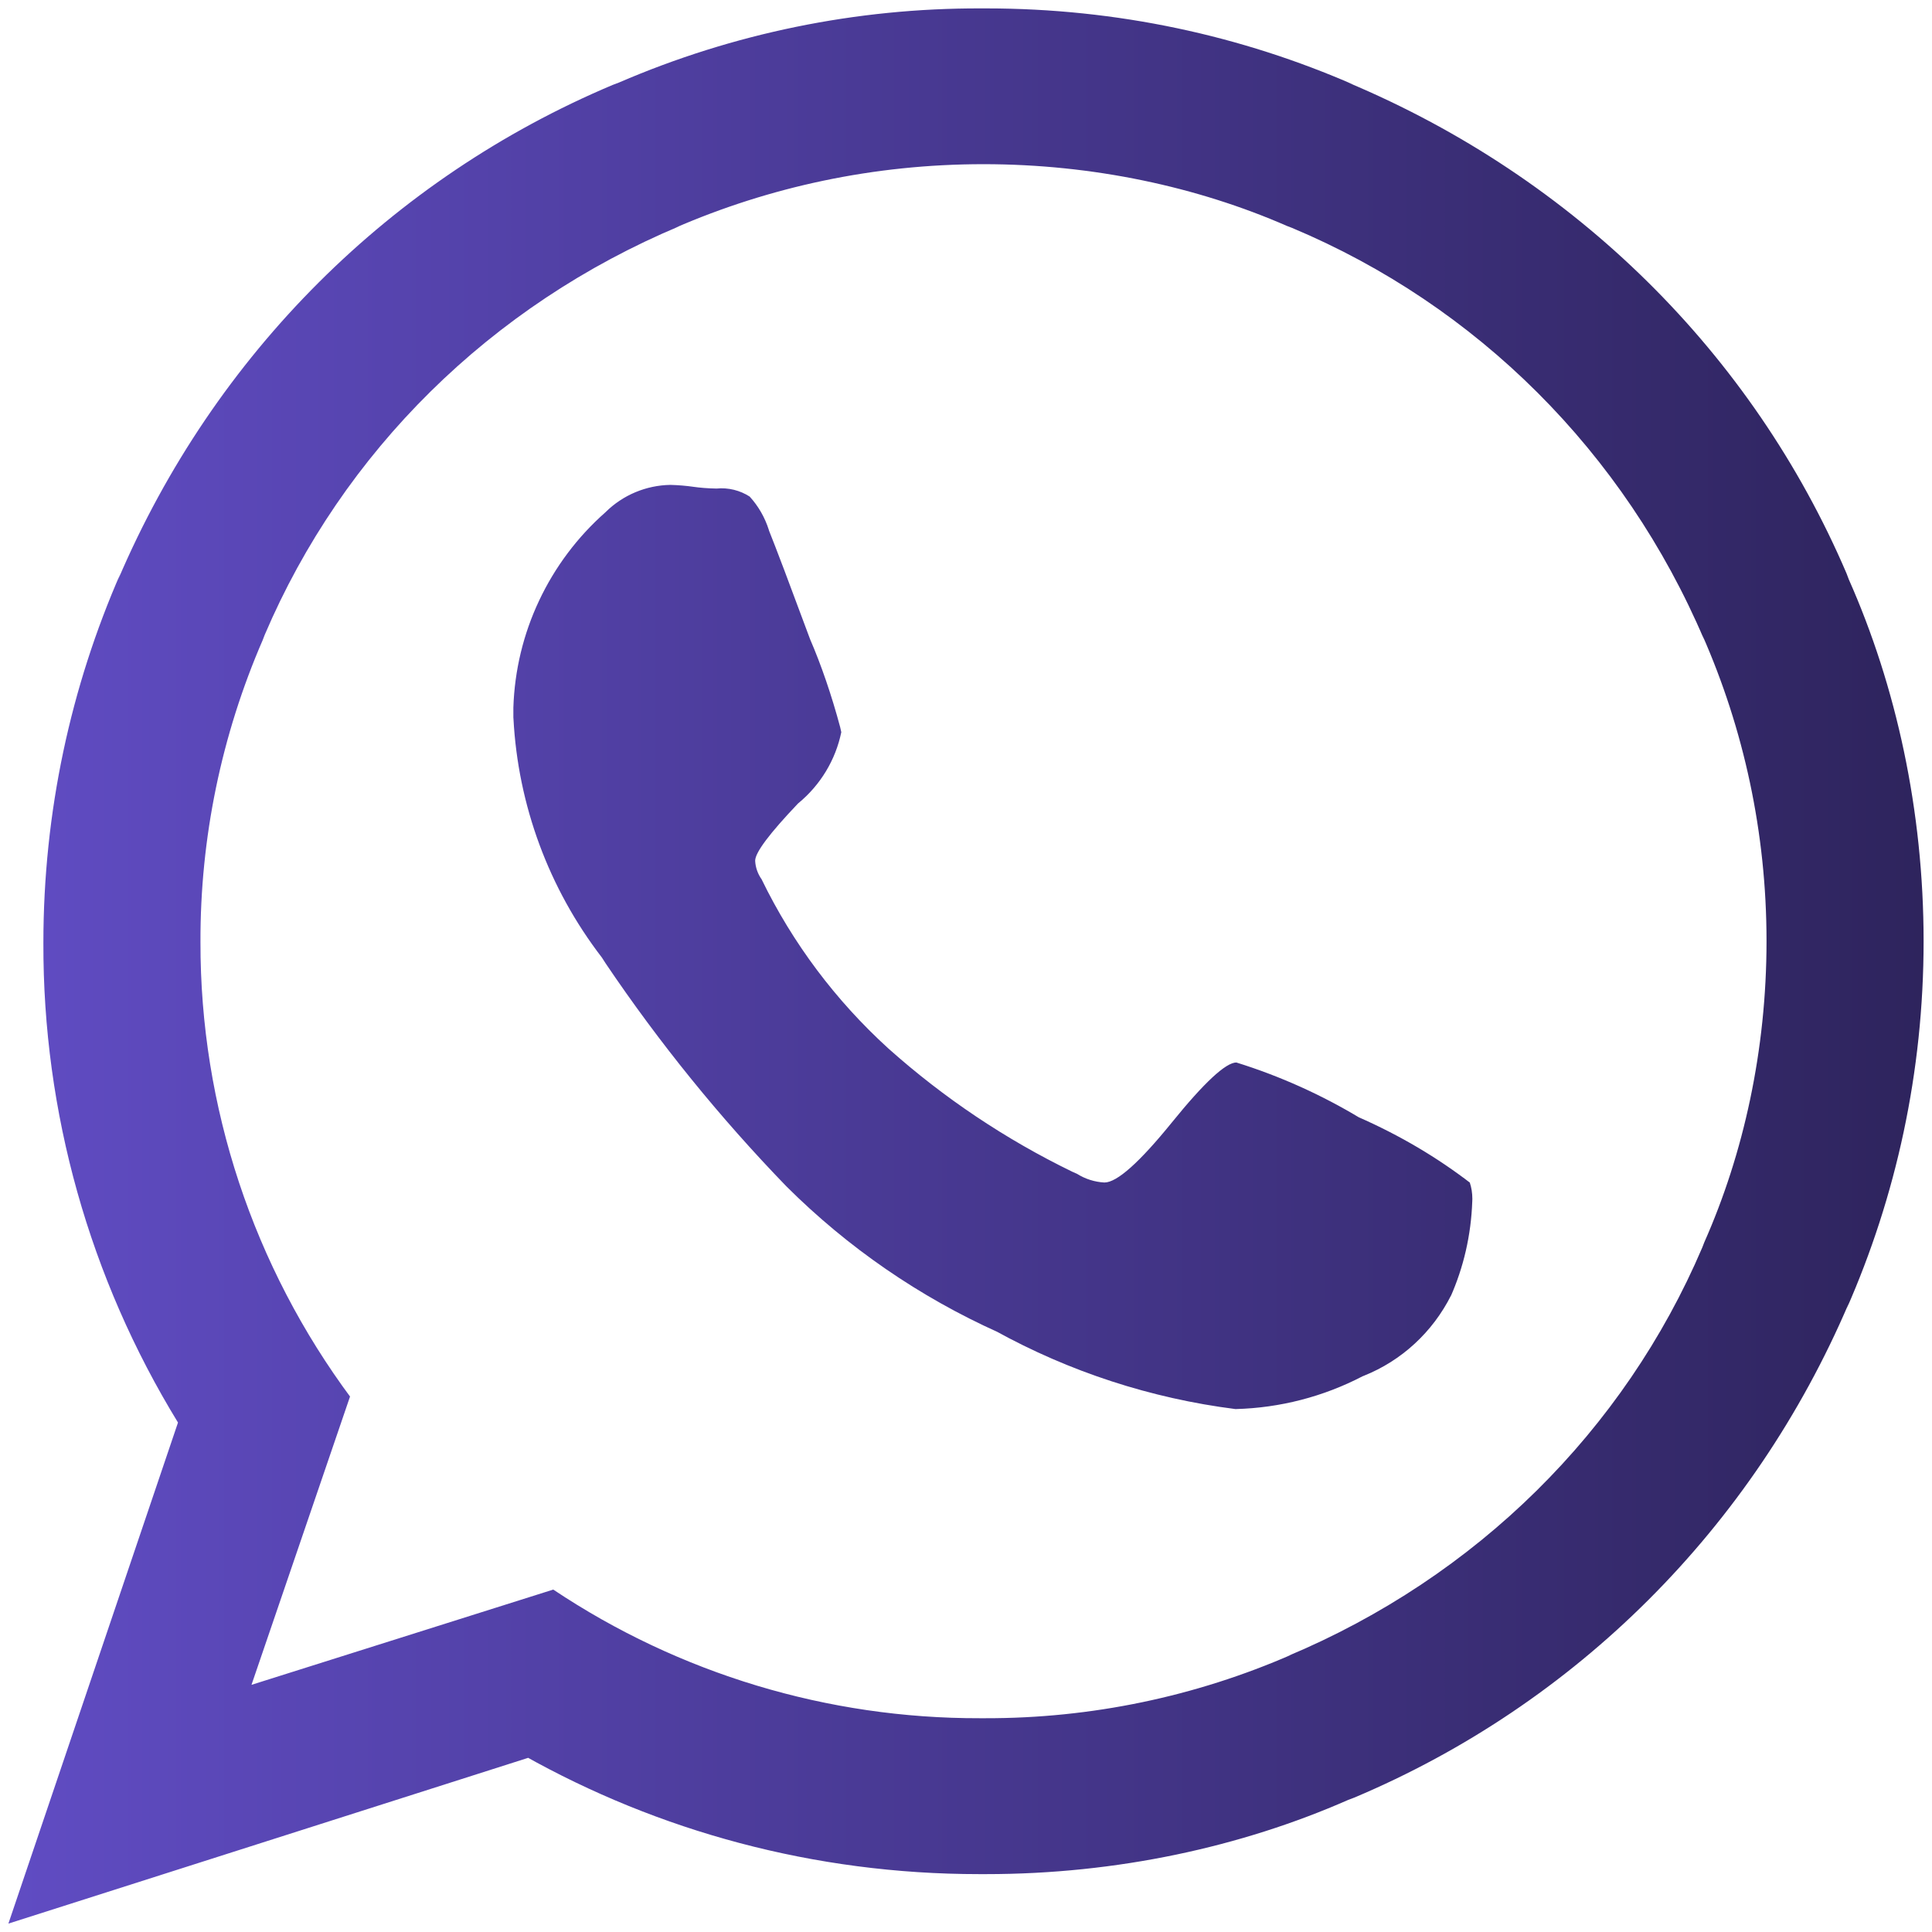 <svg width="46" height="46" viewBox="0 0 46 46" fill="none" xmlns="http://www.w3.org/2000/svg">
<path d="M29.442 25.299C30.478 25.622 31.47 26.069 32.397 26.629L32.337 26.595C33.35 27.041 34.225 27.564 35.024 28.178L34.995 28.157C35.035 28.274 35.055 28.403 35.056 28.542L35.054 28.603V28.601C35.026 29.416 34.844 30.182 34.535 30.879L34.551 30.84C34.108 31.719 33.371 32.398 32.469 32.758L32.443 32.768C31.51 33.254 30.478 33.521 29.425 33.549H29.414C27.404 33.294 25.462 32.661 23.692 31.683L23.775 31.725C21.894 30.88 20.184 29.702 18.727 28.25L18.725 28.248C17.137 26.607 15.697 24.83 14.421 22.939L14.331 22.799C13.067 21.156 12.333 19.172 12.225 17.108L12.223 17.084V16.848C12.251 15.966 12.459 15.099 12.836 14.3C13.213 13.5 13.749 12.785 14.413 12.199L14.419 12.193C14.829 11.787 15.382 11.555 15.96 11.545H15.962C16.155 11.55 16.341 11.566 16.521 11.592L16.497 11.589C16.663 11.613 16.857 11.629 17.056 11.632H17.061C17.34 11.605 17.62 11.674 17.854 11.826L17.85 11.824C18.055 12.049 18.212 12.32 18.306 12.618L18.31 12.634C18.468 13.026 18.795 13.89 19.29 15.225C19.549 15.822 19.802 16.557 20.004 17.313L20.031 17.433C19.894 18.095 19.534 18.69 19.011 19.122L19.005 19.126C18.322 19.843 17.98 20.299 17.98 20.494C17.988 20.654 18.042 20.808 18.136 20.939L18.134 20.937C18.873 22.457 19.897 23.823 21.151 24.963L21.161 24.972C22.474 26.143 23.945 27.128 25.53 27.898L25.643 27.948C25.838 28.071 26.062 28.142 26.293 28.155H26.296C26.594 28.155 27.129 27.678 27.901 26.726C28.673 25.773 29.186 25.297 29.44 25.297L29.442 25.299ZM23.416 40.91H23.459C25.973 40.915 28.461 40.398 30.762 39.391L30.645 39.437C35.156 37.548 38.673 34.058 40.531 29.701L40.577 29.582C41.515 27.467 42.06 25.001 42.06 22.409C42.06 19.818 41.515 17.351 40.531 15.119L40.577 15.237C38.673 10.76 35.156 7.27 30.765 5.427L30.645 5.381C28.514 4.45 26.028 3.909 23.416 3.909C20.805 3.909 18.319 4.45 16.07 5.427L16.188 5.381C11.677 7.27 8.16 10.76 6.302 15.117L6.256 15.237C5.27 17.509 4.765 19.958 4.773 22.432C4.766 26.344 6.028 30.154 8.37 33.3L8.334 33.251L5.988 40.115L13.173 37.847C16.174 39.852 19.712 40.919 23.33 40.91H23.42H23.416ZM23.416 0.2H23.48C26.597 0.2 29.561 0.85 32.24 2.022L32.1 1.967C37.509 4.241 41.727 8.427 43.964 13.65L44.019 13.795C45.145 16.335 45.8 19.297 45.8 22.411C45.8 25.525 45.145 28.487 43.964 31.168L44.019 31.028C41.727 36.395 37.509 40.581 32.245 42.8L32.1 42.855C29.559 43.972 26.595 44.622 23.478 44.622H23.413H23.416H23.315C19.373 44.622 15.671 43.594 12.47 41.795L12.579 41.852L0.2 45.8L4.238 33.87C2.13 30.43 1.021 26.478 1.033 22.451C1.033 19.324 1.688 16.348 2.869 13.652L2.814 13.795C5.106 8.427 9.324 4.241 14.588 2.022L14.733 1.967C17.453 0.793 20.389 0.191 23.355 0.2H23.416Z" fill="url(#paint0_linear_1312_7125)"/>
<defs>
<linearGradient id="paint0_linear_1312_7125" x1="45.8" y1="23" x2="0.2" y2="23" gradientUnits="userSpaceOnUse">
<stop stop-color="#2E245D"/>
<stop offset="1" stop-color="#604CC3"/>
</linearGradient>
</defs>
</svg>
